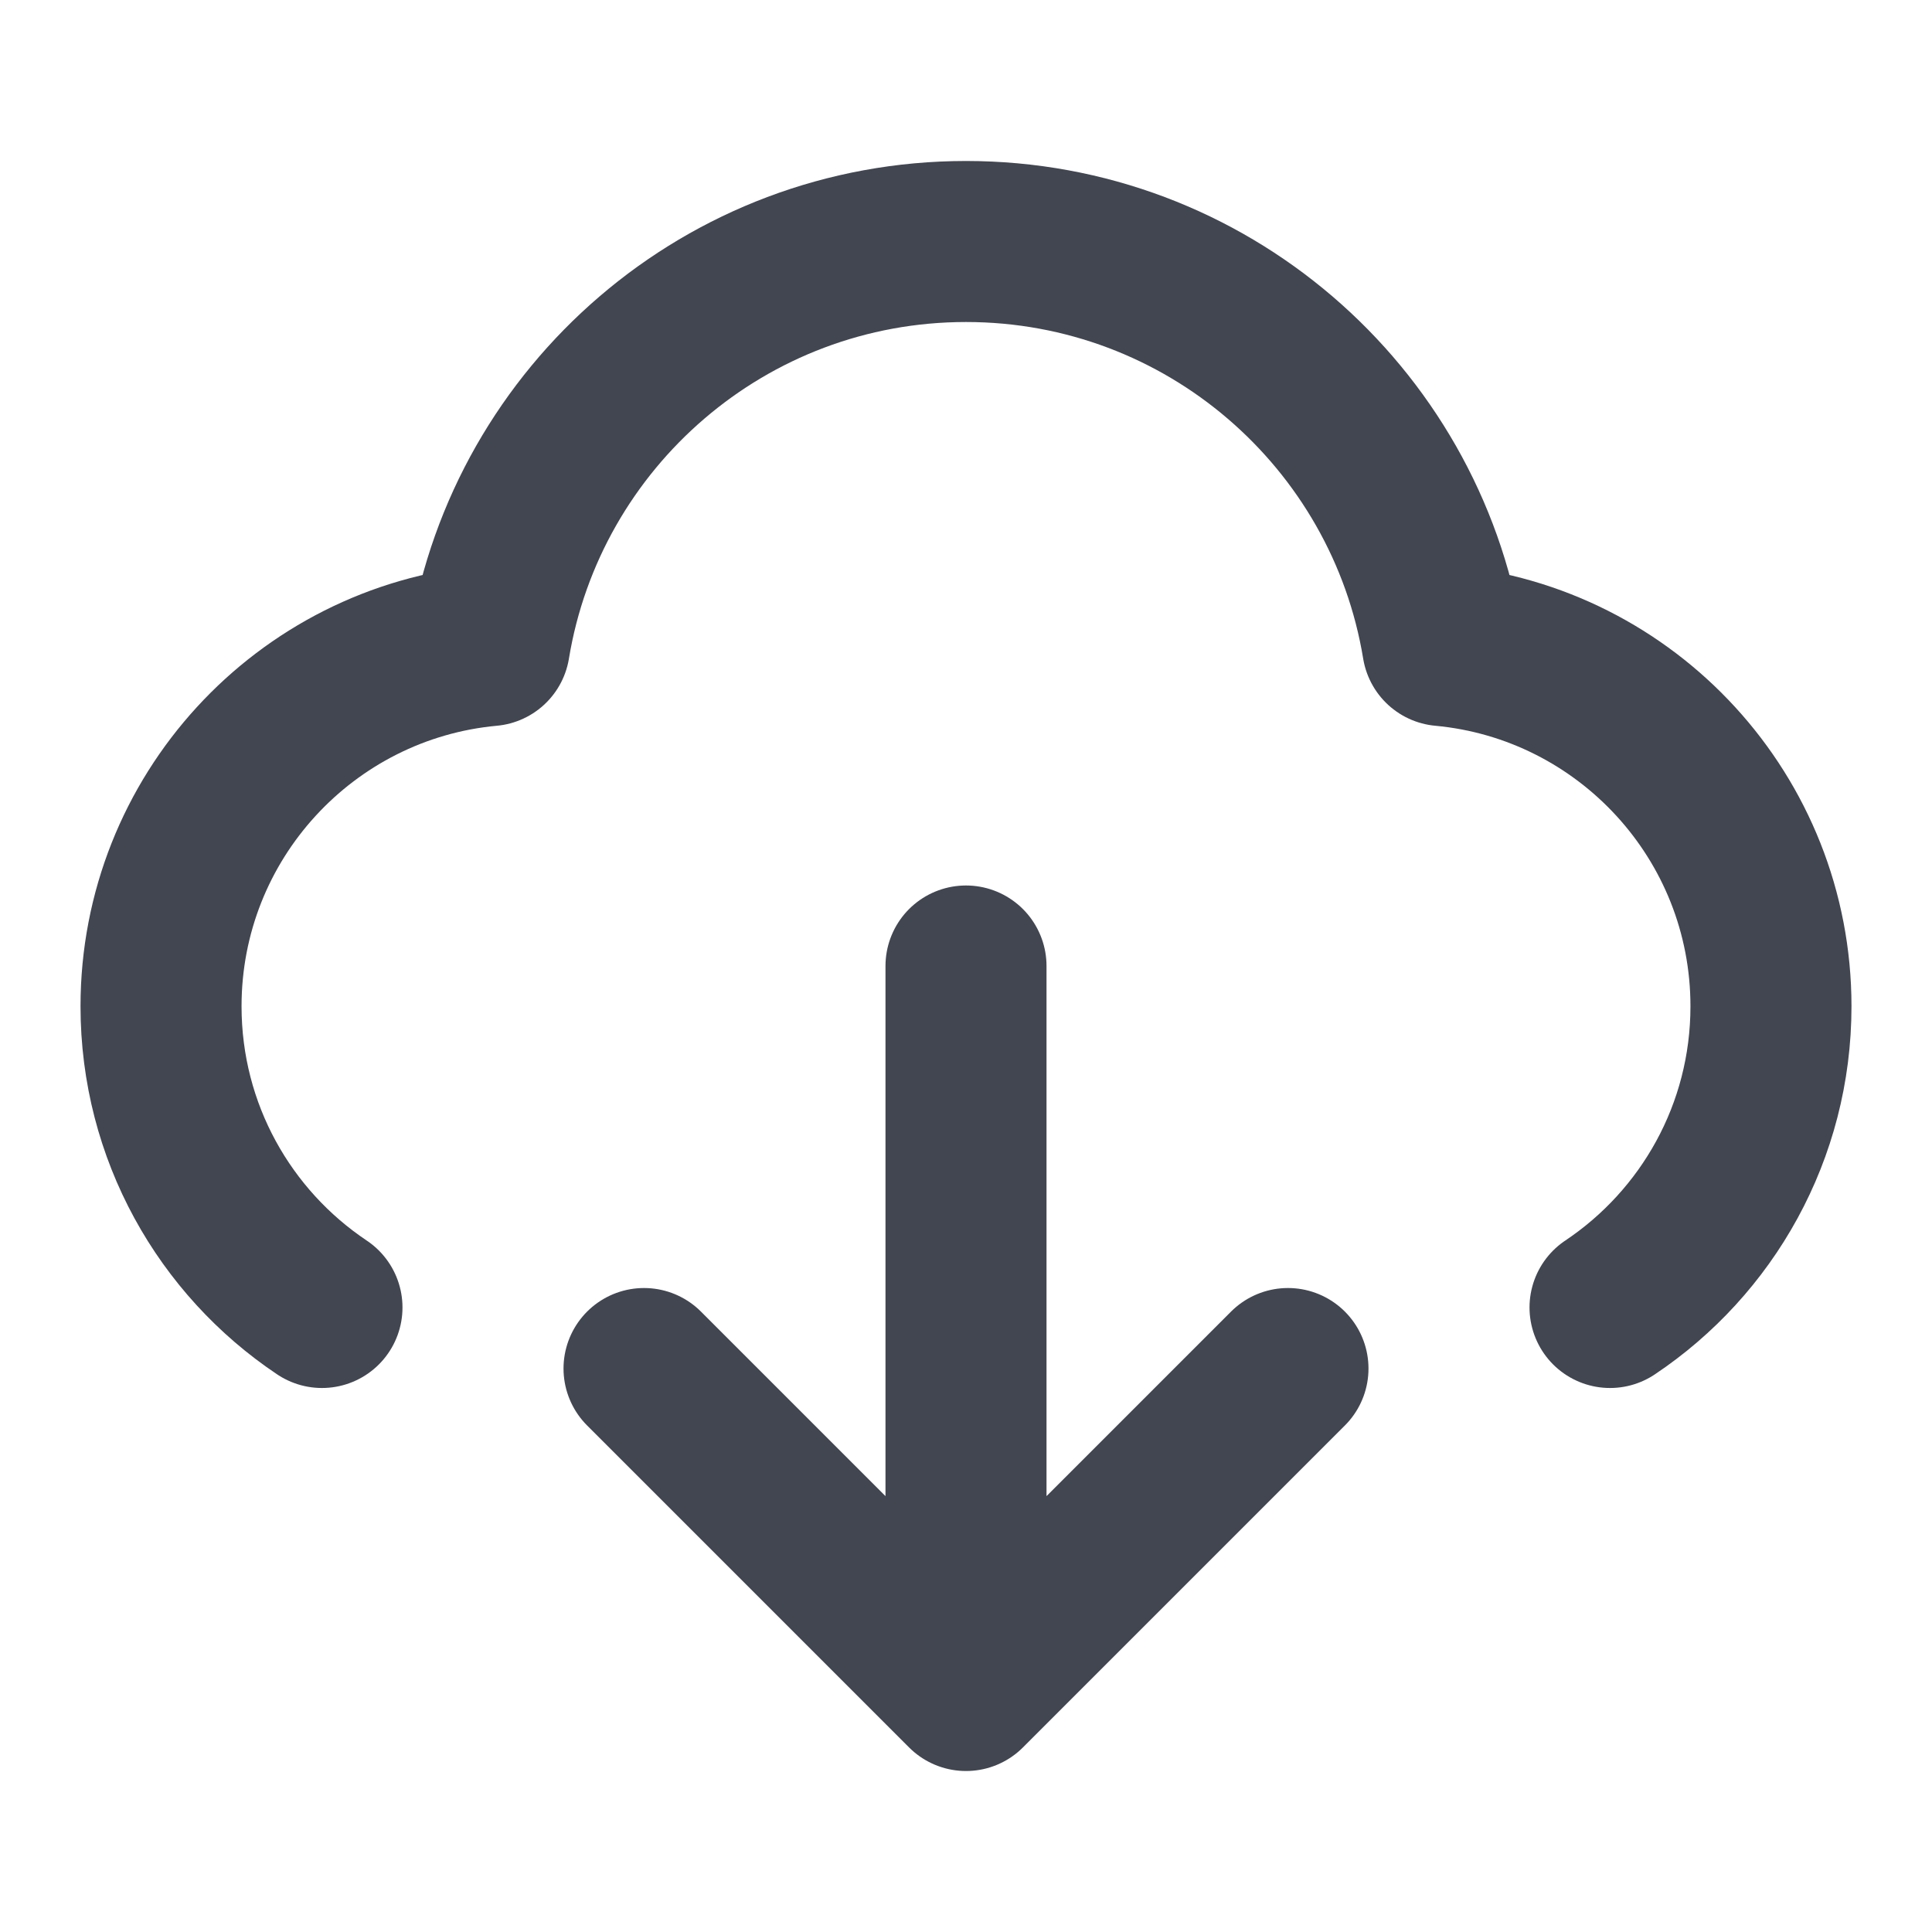 <svg width="20" height="20" viewBox="0 0 20 20" fill="none" xmlns="http://www.w3.org/2000/svg">
<g id="download-cloud-01">
<path id="Icon" d="M3.333 13.535C2.328 12.863 1.667 11.717 1.667 10.417C1.667 8.464 3.16 6.859 5.067 6.683C5.457 4.31 7.517 2.5 10 2.5C12.483 2.5 14.544 4.31 14.934 6.683C16.84 6.859 18.333 8.464 18.333 10.417C18.333 11.717 17.672 12.863 16.667 13.535M6.667 14.167L10 17.5M10 17.5L13.333 14.167M10 17.5V10" stroke="#414651" stroke-width="1.667" stroke-linecap="round" stroke-linejoin="round"/>
</g>
</svg>
